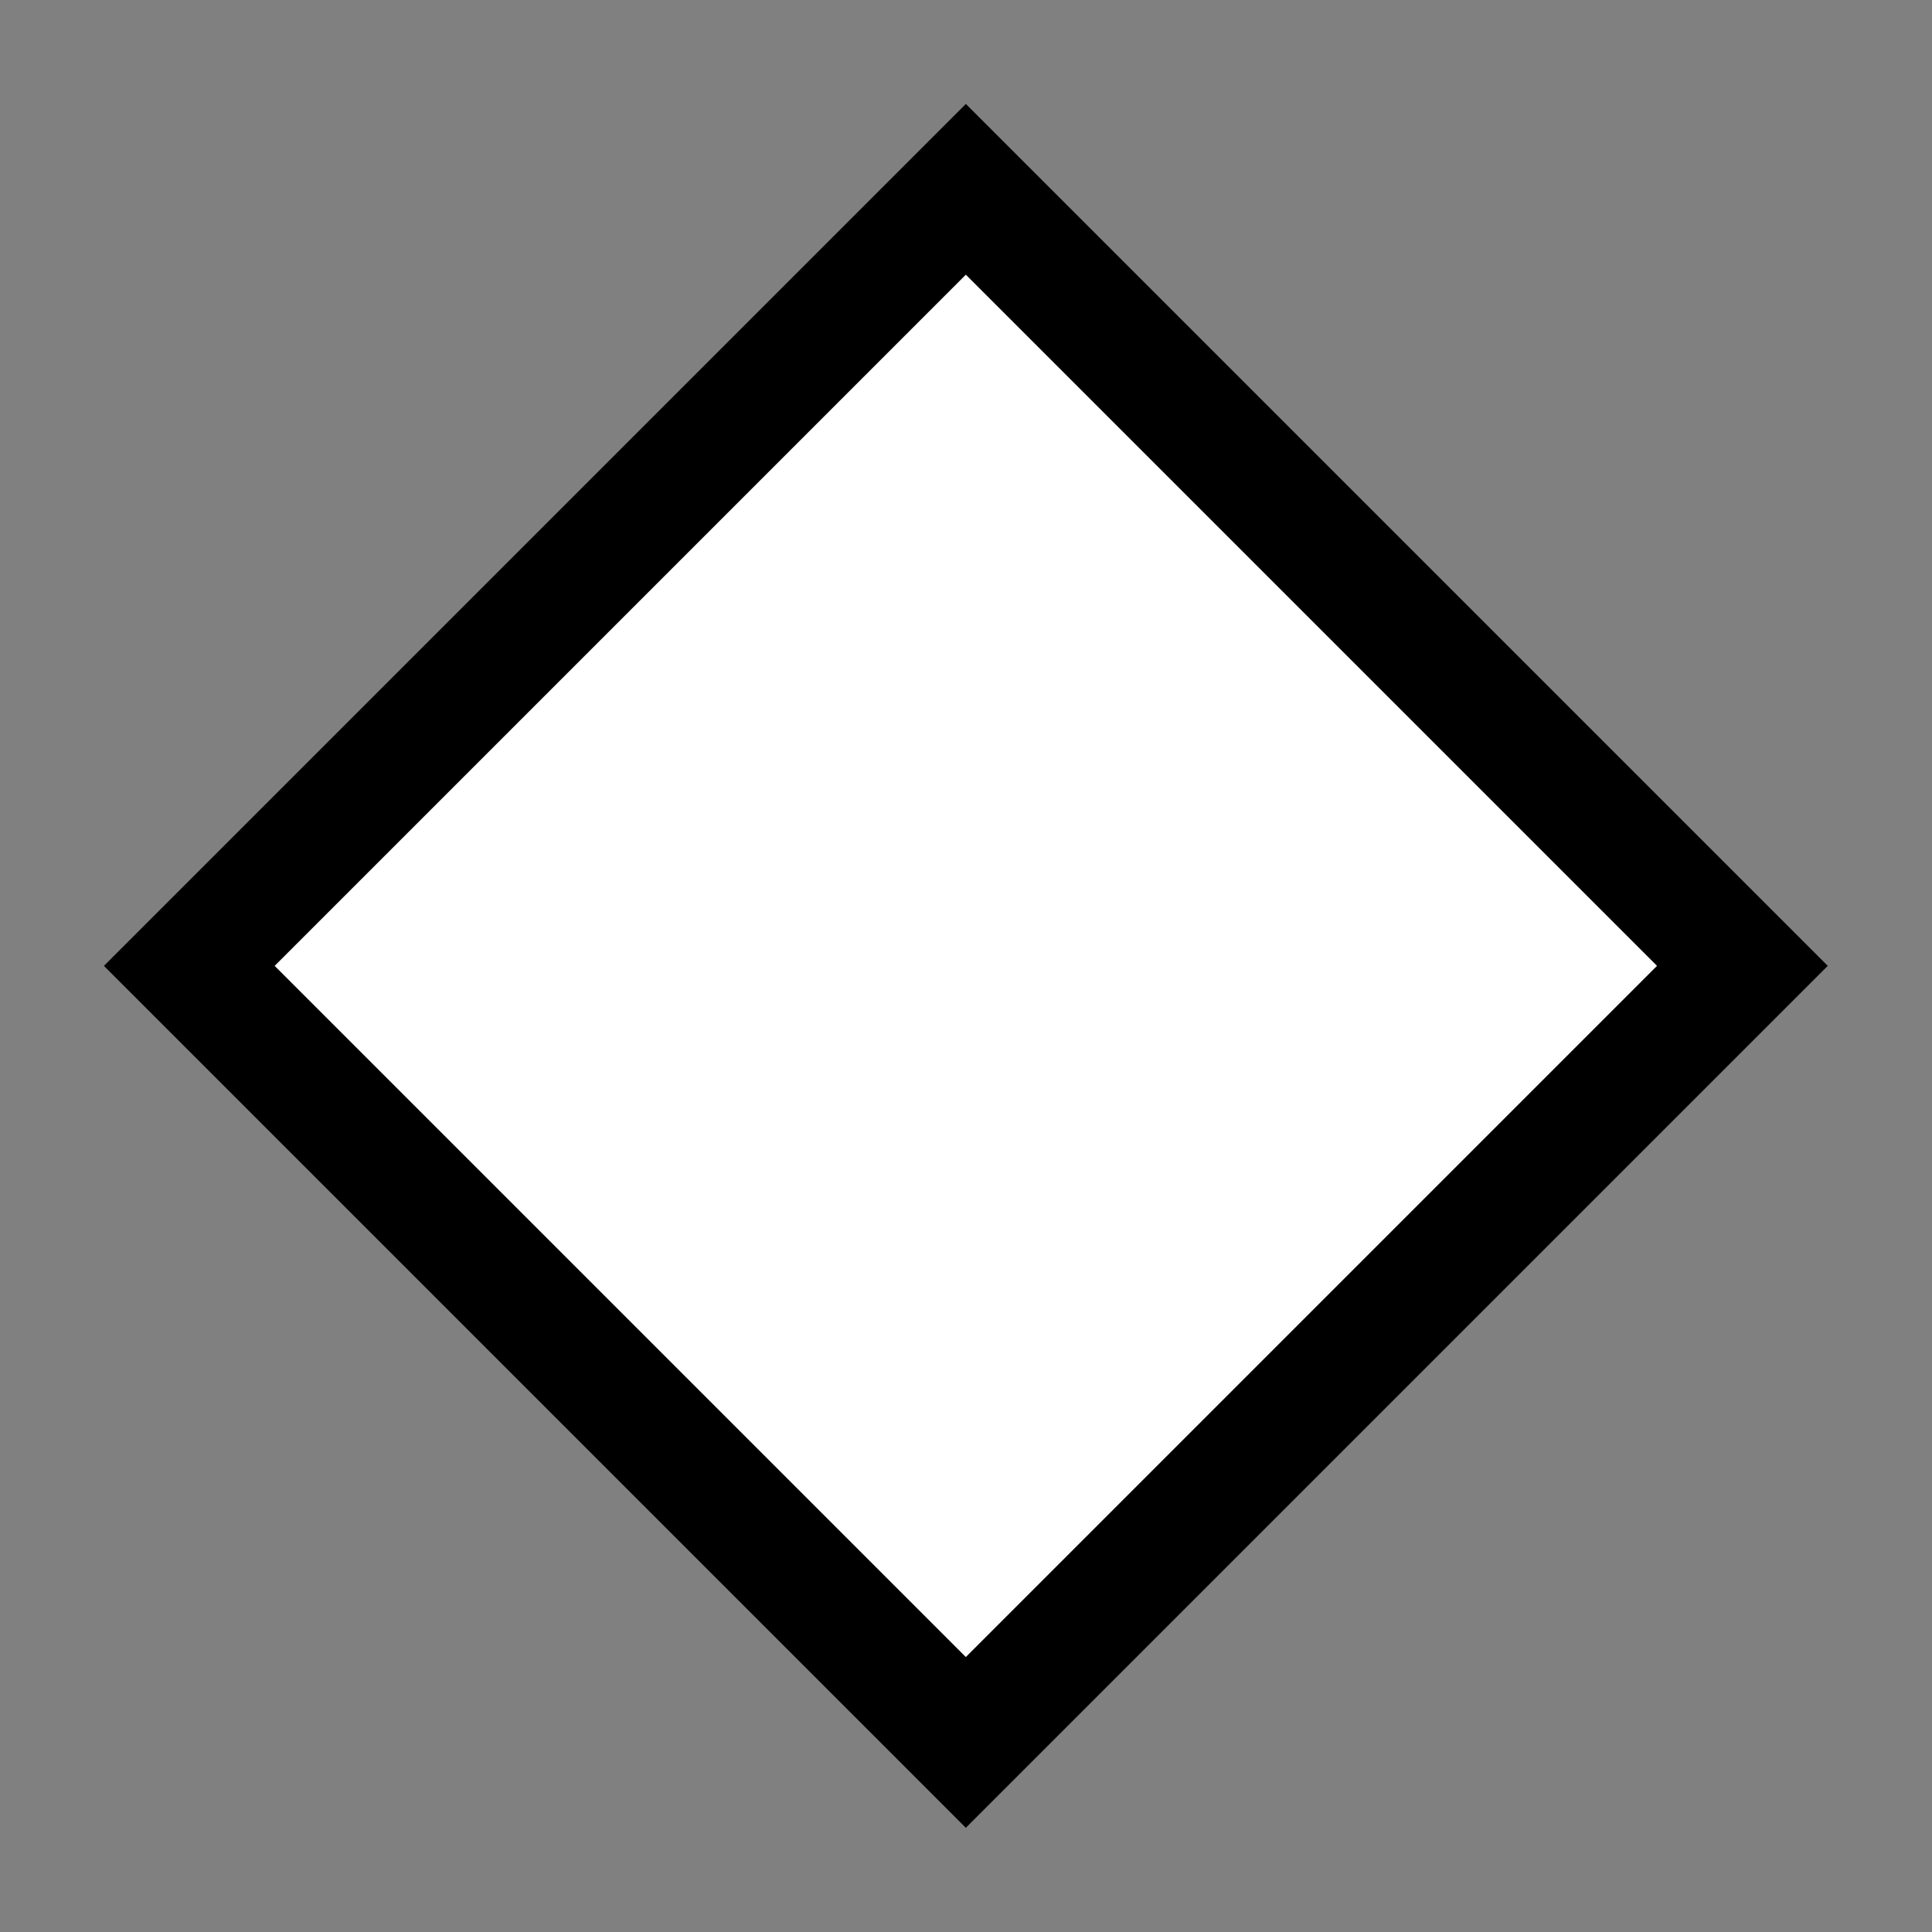 <?xml version="1.0" encoding="UTF-8" standalone="no"?>
<!-- Created with Inkscape (http://www.inkscape.org/) -->

<svg
   xmlns:dc="http://purl.org/dc/elements/1.1/"
   xmlns:cc="http://creativecommons.org/ns#"
   xmlns:rdf="http://www.w3.org/1999/02/22-rdf-syntax-ns#"
   xmlns:svg="http://www.w3.org/2000/svg"
   xmlns="http://www.w3.org/2000/svg"
   xmlns:sodipodi="http://sodipodi.sourceforge.net/DTD/sodipodi-0.dtd"
   xmlns:inkscape="http://www.inkscape.org/namespaces/inkscape"
   id="svg2"
   height="64"
   width="64"
   version="1.1"
   inkscape:version="0.48.5 r10040"
   sodipodi:docname="button_generic_small.svg">
  <rect width="100%" height="100%" fill="#808080" stroke="none"/>
  <sodipodi:namedview
     pagecolor="#ffffff"
     bordercolor="#666666"
     borderopacity="1"
     objecttolerance="10"
     gridtolerance="10"
     guidetolerance="10"
     inkscape:pageopacity="0"
     inkscape:pageshadow="2"
     inkscape:window-width="1536"
     inkscape:window-height="803"
     id="namedview7"
     showgrid="false"
     inkscape:showpageshadow="false"
     inkscape:zoom="6.675088"
     inkscape:cx="40.228632"
     inkscape:cy="26.333015"
     inkscape:window-x="-8"
     inkscape:window-y="-8"
     inkscape:window-maximized="1"
     inkscape:current-layer="svg2" />
  <defs
     id="defs4" />
  <rect
     style="fill:#ffffff;fill-rule:nonzero;stroke:#000000;stroke-width:4"
     x="27.062"
     y="-18.193"
     width="36.385"
     height="36.385"
     id="rect2991"
     transform="matrix(0.707,0.707,0.707,-0.707,0,0)" />
</svg>
